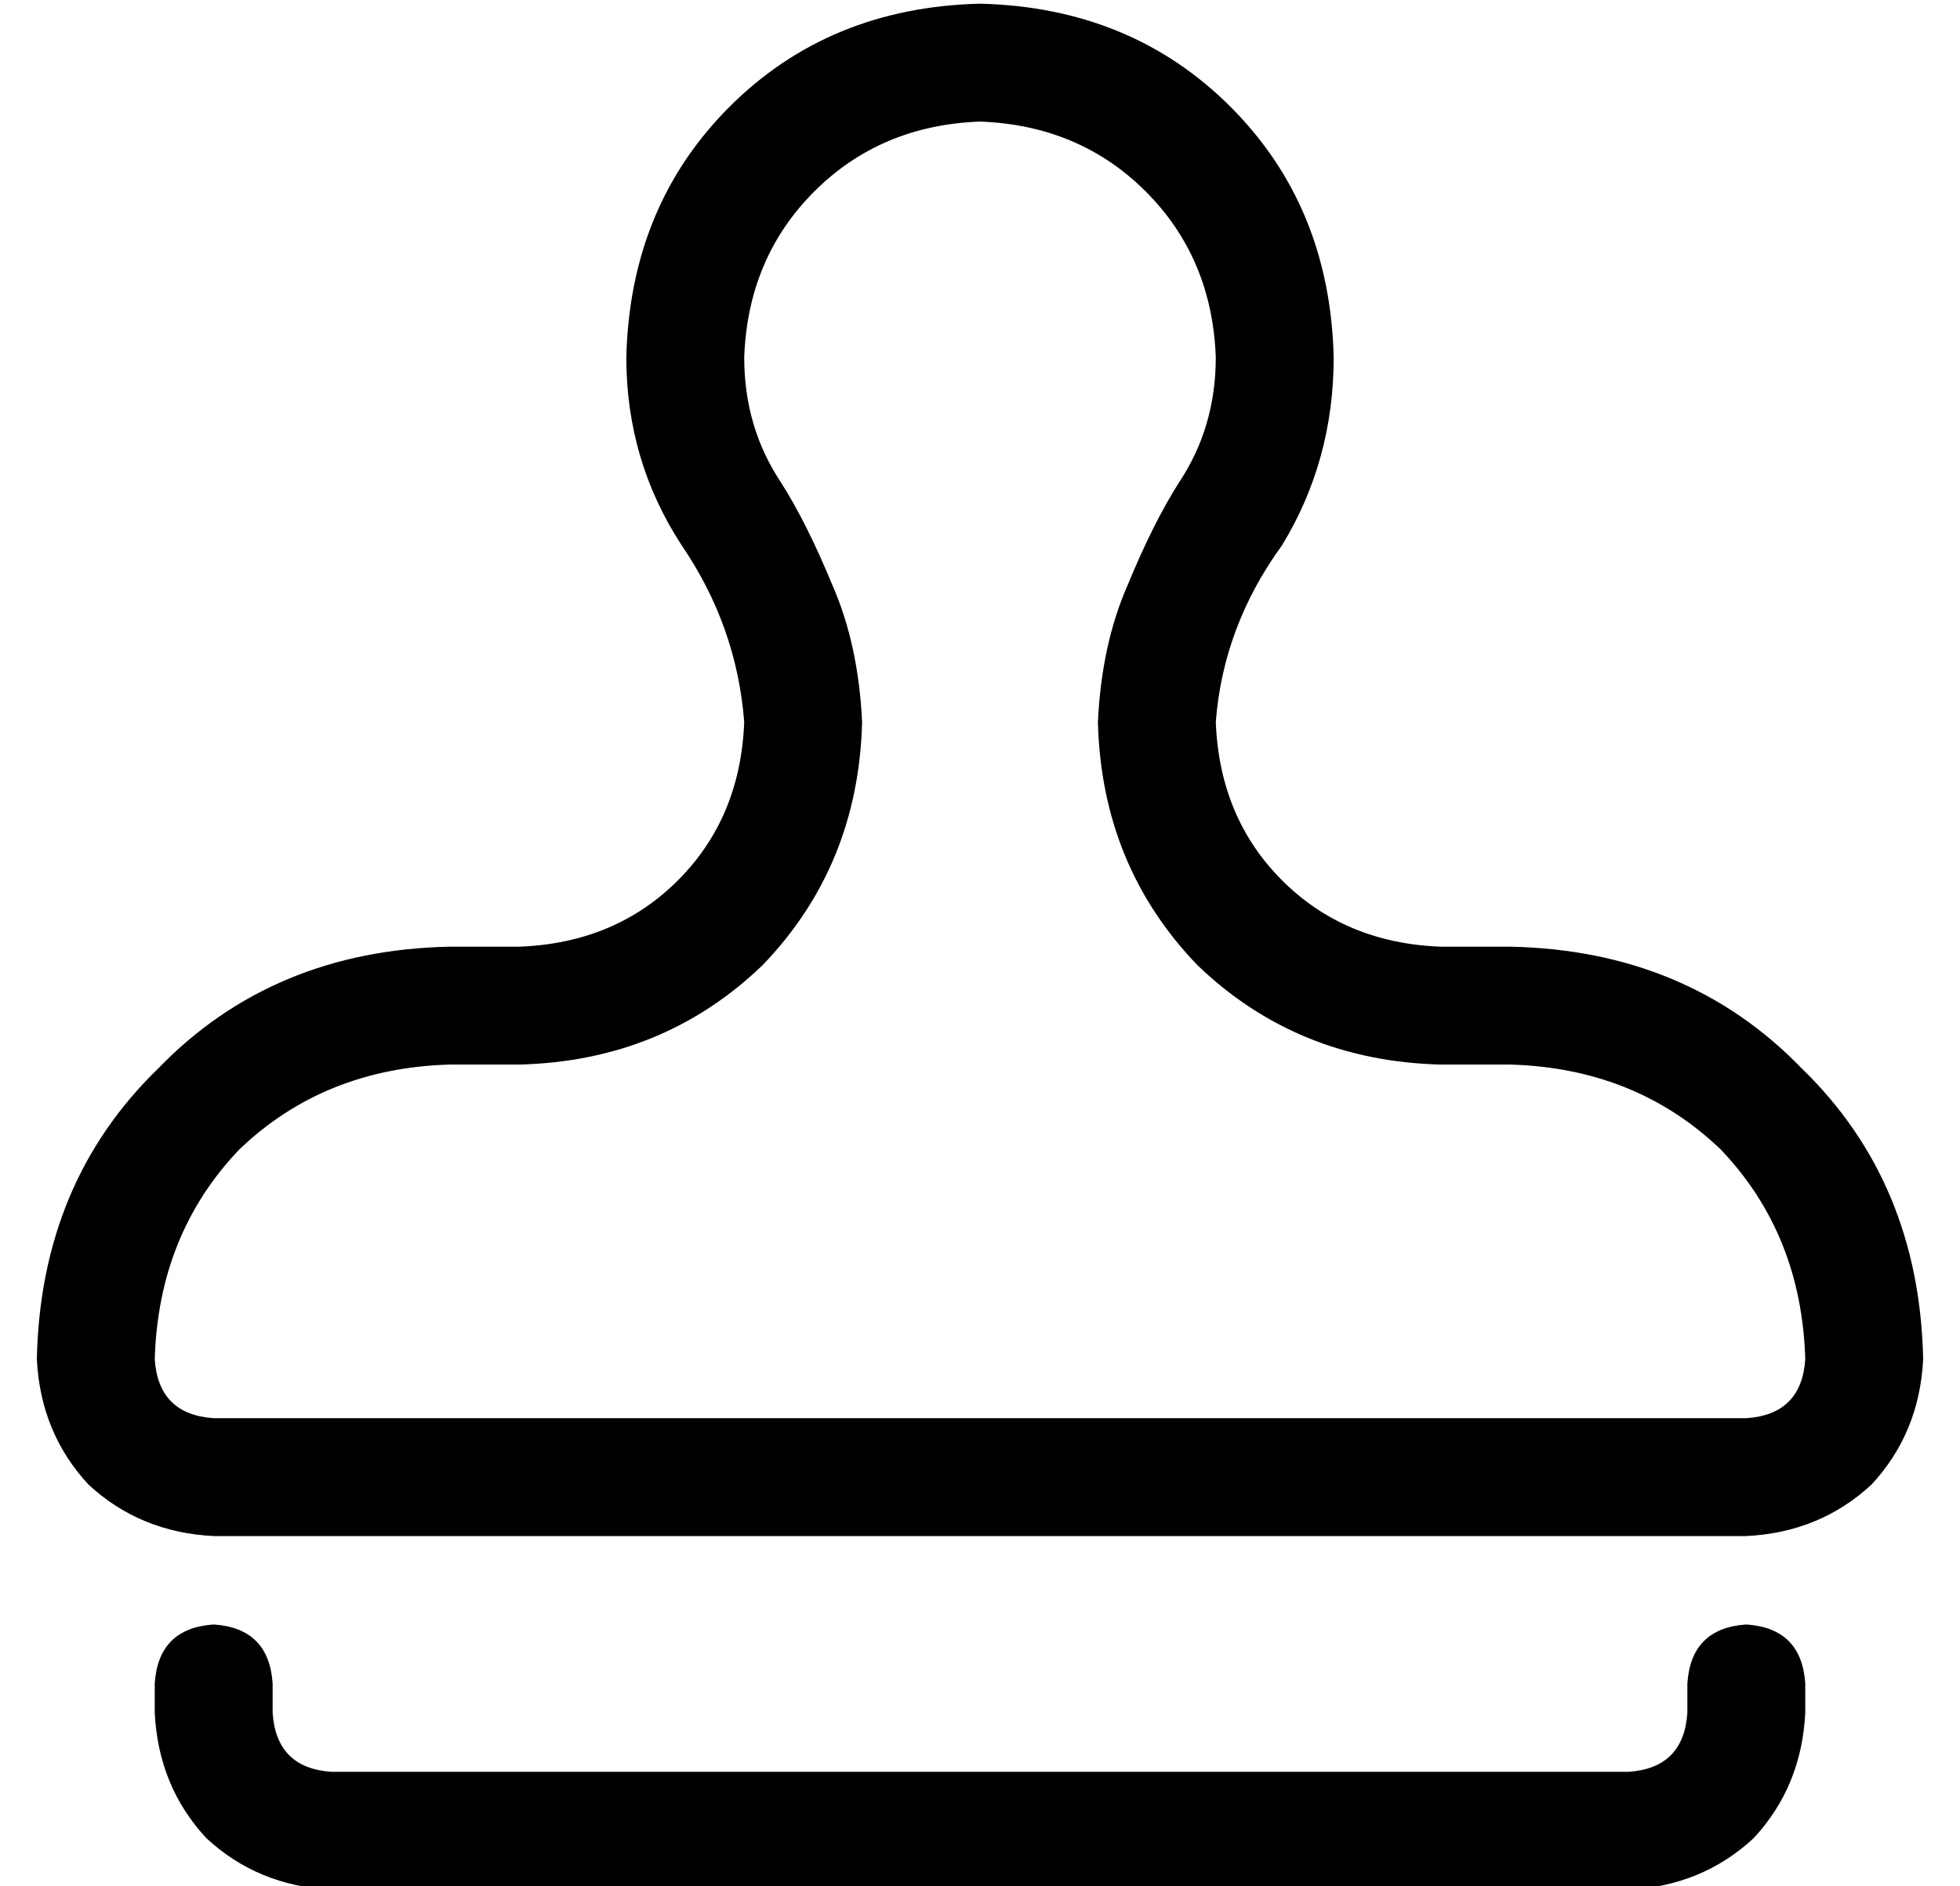 <?xml version="1.0" standalone="no"?>
<!DOCTYPE svg PUBLIC "-//W3C//DTD SVG 1.1//EN" "http://www.w3.org/Graphics/SVG/1.1/DTD/svg11.dtd" >
<svg xmlns="http://www.w3.org/2000/svg" xmlns:xlink="http://www.w3.org/1999/xlink" version="1.1" viewBox="-10 -40 532 512">
   <path fill="currentColor"
d="M310 91q10 -15 10 -34q-1 -27 -19 -45t-45 -19q-27 1 -45 19t-19 45q0 19 10 34q7 11 14 28q7 16 8 37q-1 39 -27 66q-27 26 -66 27h-19v0q-34 1 -57 23q-22 23 -23 57q1 15 16 16h416v0q15 -1 16 -16q-1 -34 -23 -57q-23 -22 -57 -23h-19v0q-39 -1 -66 -27
q-26 -27 -27 -66q1 -21 8 -37q7 -17 14 -28v0zM338 108q-16 22 -18 48q1 26 18 43t43 18h19v0q48 1 79 33q32 31 33 79q-1 20 -14 34q-14 13 -34 14h-416v0q-20 -1 -34 -14q-13 -14 -14 -34q1 -48 33 -79q31 -32 79 -33h19v0q26 -1 43 -18t18 -43q-2 -26 -17 -48
q-15 -23 -15 -51q1 -41 28 -68t68 -28q41 1 68 28t28 68q0 28 -14 51v0zM64 417v8v-8v8q1 15 16 16h352v0q15 -1 16 -16v-8v0q1 -15 16 -16q15 1 16 16v8v0q-1 20 -14 34q-14 13 -34 14h-352v0q-20 -1 -34 -14q-13 -14 -14 -34v-8v0q1 -15 16 -16q15 1 16 16v0z" />
</svg>

